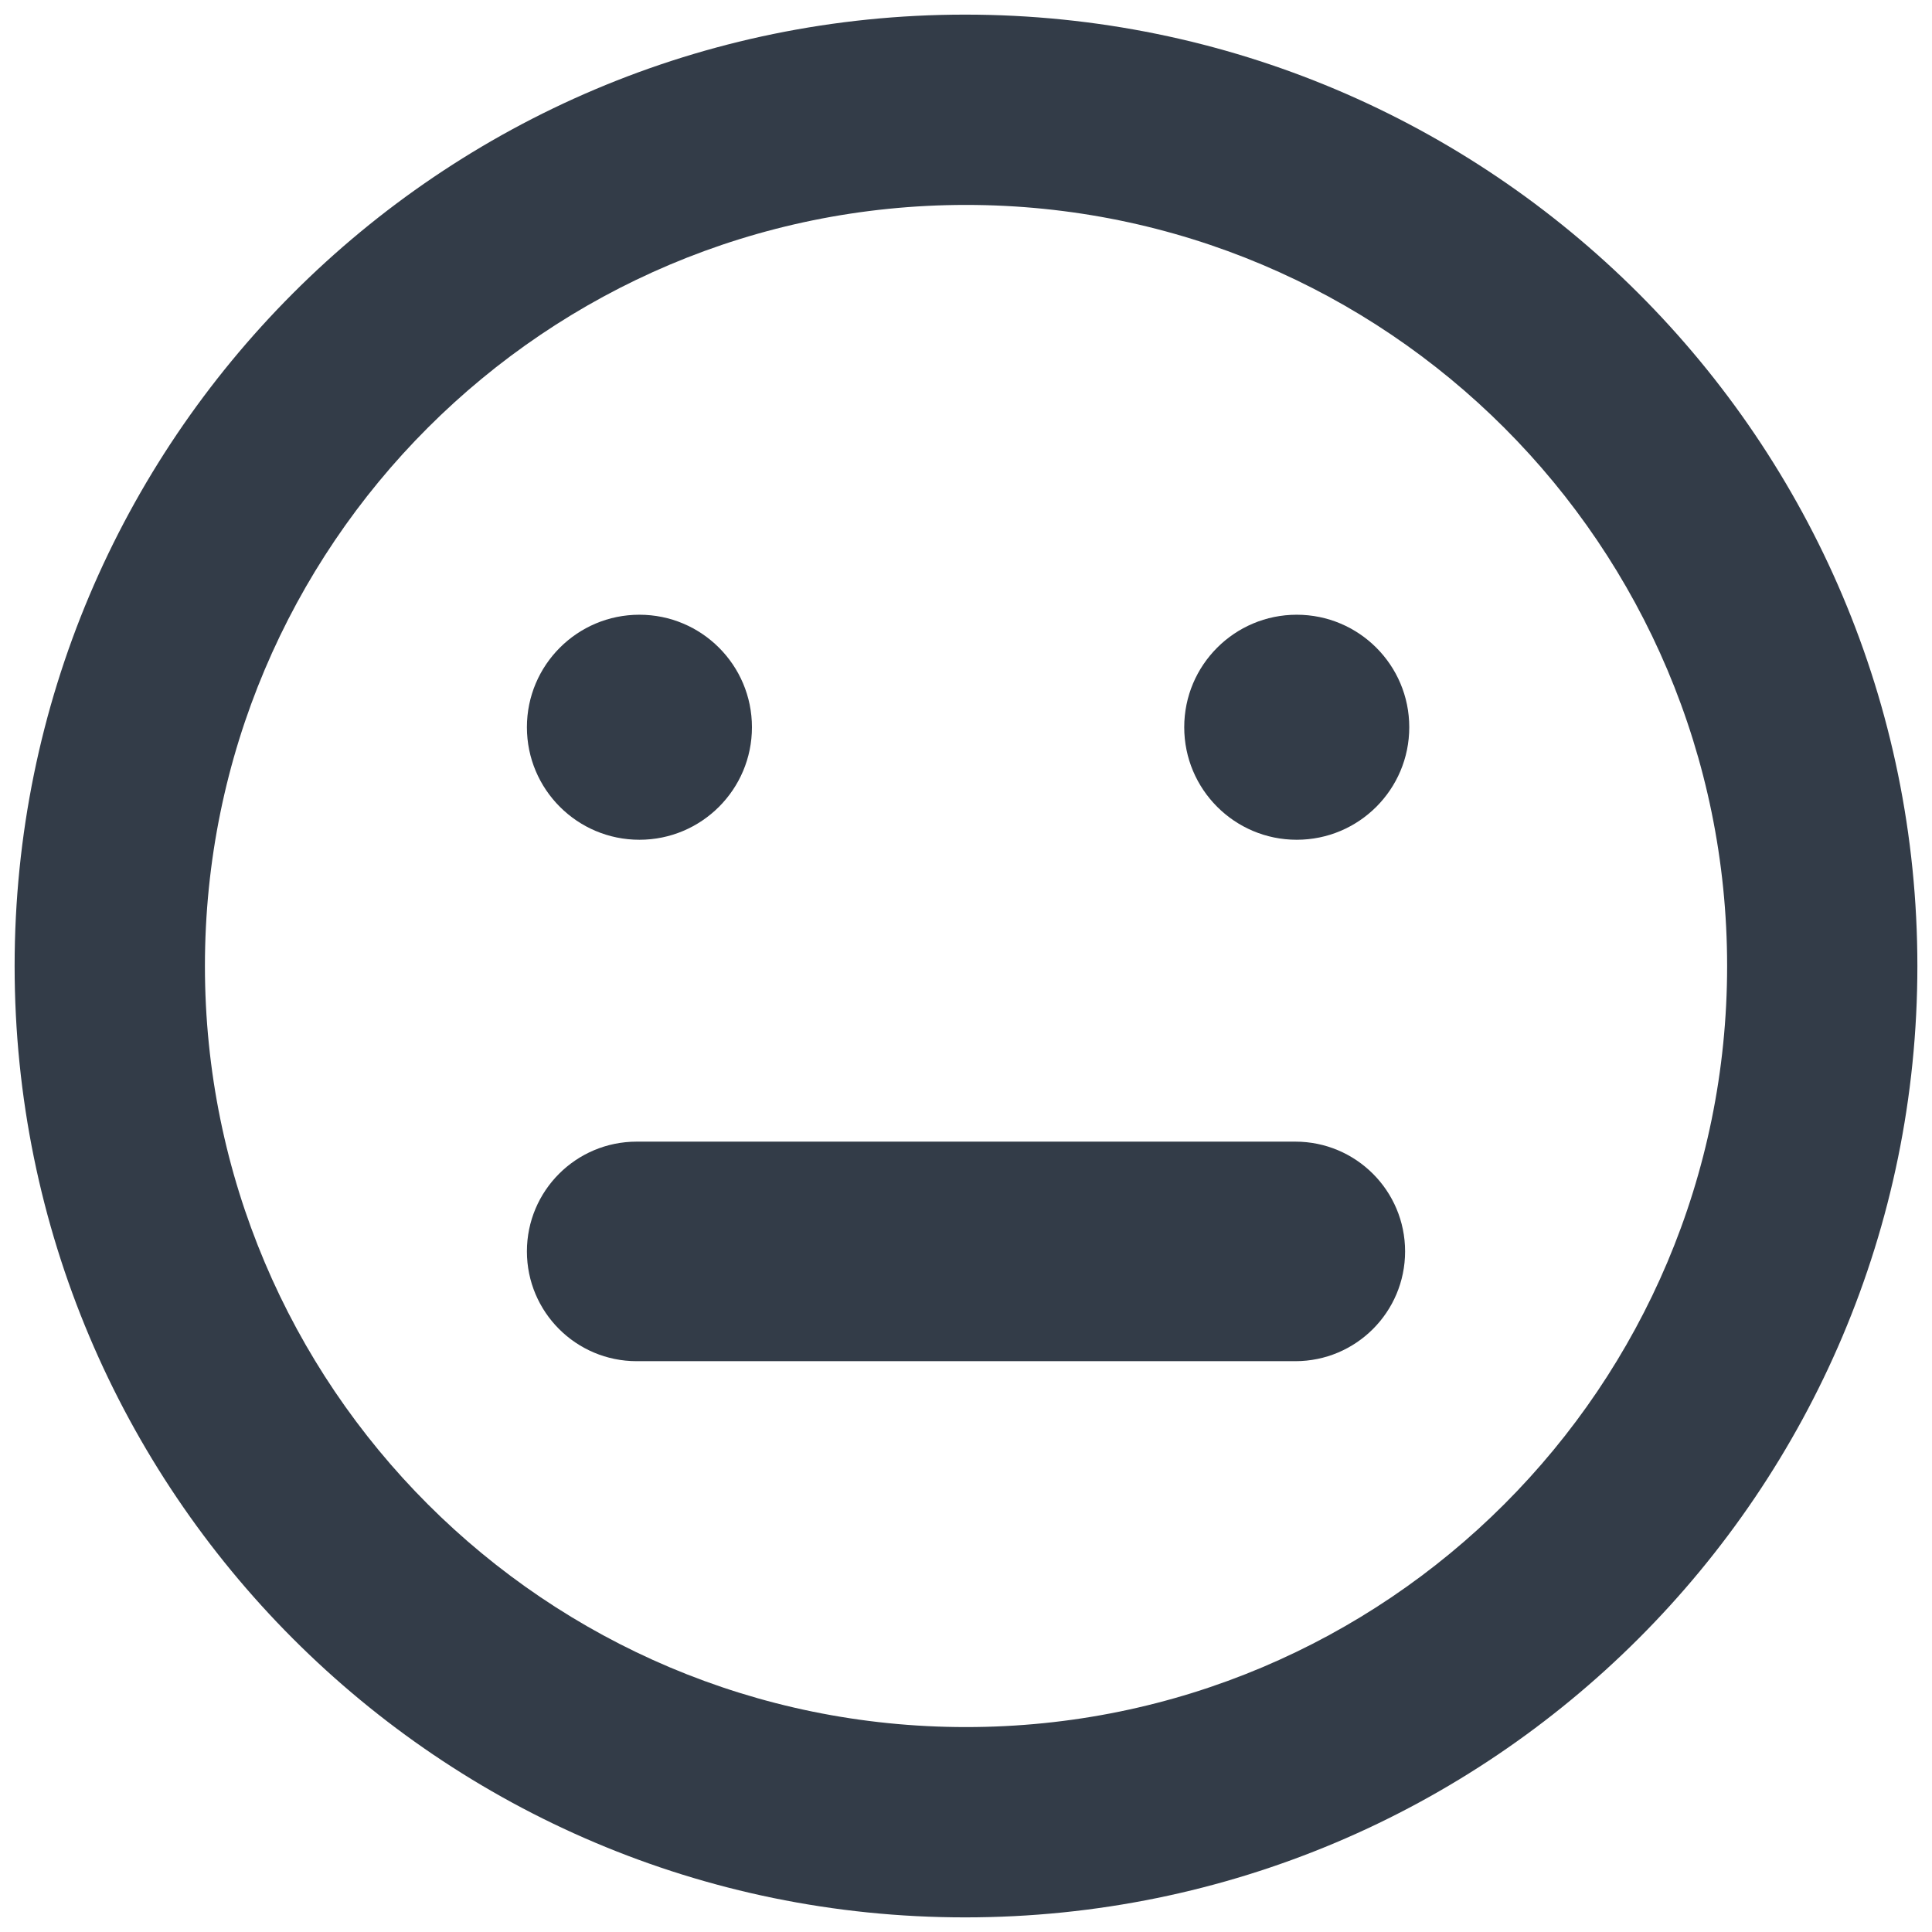 <svg width="44" height="44" viewBox="0 0 44 44" fill="none" xmlns="http://www.w3.org/2000/svg">
<path fill-rule="evenodd" clip-rule="evenodd" d="M0.333 22C0.333 10.04 10.018 0.333 21.979 0.333C33.96 0.333 43.667 10.04 43.667 22C43.667 33.96 33.96 43.667 21.979 43.667C10.018 43.667 0.333 33.96 0.333 22ZM4.667 22C4.667 31.577 12.424 39.333 22 39.333C31.577 39.333 39.334 31.577 39.334 22C39.334 12.423 31.577 4.667 22 4.667C12.424 4.667 4.667 12.423 4.667 22Z" fill="#333C48"/>
<path d="M17.125 16.562C17.125 17.978 15.978 19.125 14.562 19.125C13.147 19.125 12 17.978 12 16.562C12 15.147 13.147 14 14.562 14C15.978 14 17.125 15.147 17.125 16.562Z" fill="#333C48"/>
<path d="M32.095 16.562C32.095 17.978 30.948 19.125 29.532 19.125C28.117 19.125 26.97 17.978 26.97 16.562C26.97 15.147 28.117 14 29.532 14C30.948 14 32.095 15.147 32.095 16.562Z" fill="#333C48"/>
<path d="M12 28.5C12 27.119 13.119 26 14.5 26H29.5C30.881 26 32 27.119 32 28.5C32 29.881 30.881 31 29.5 31H14.5C13.119 31 12 29.881 12 28.5Z" fill="#333C48"/>
</svg>
